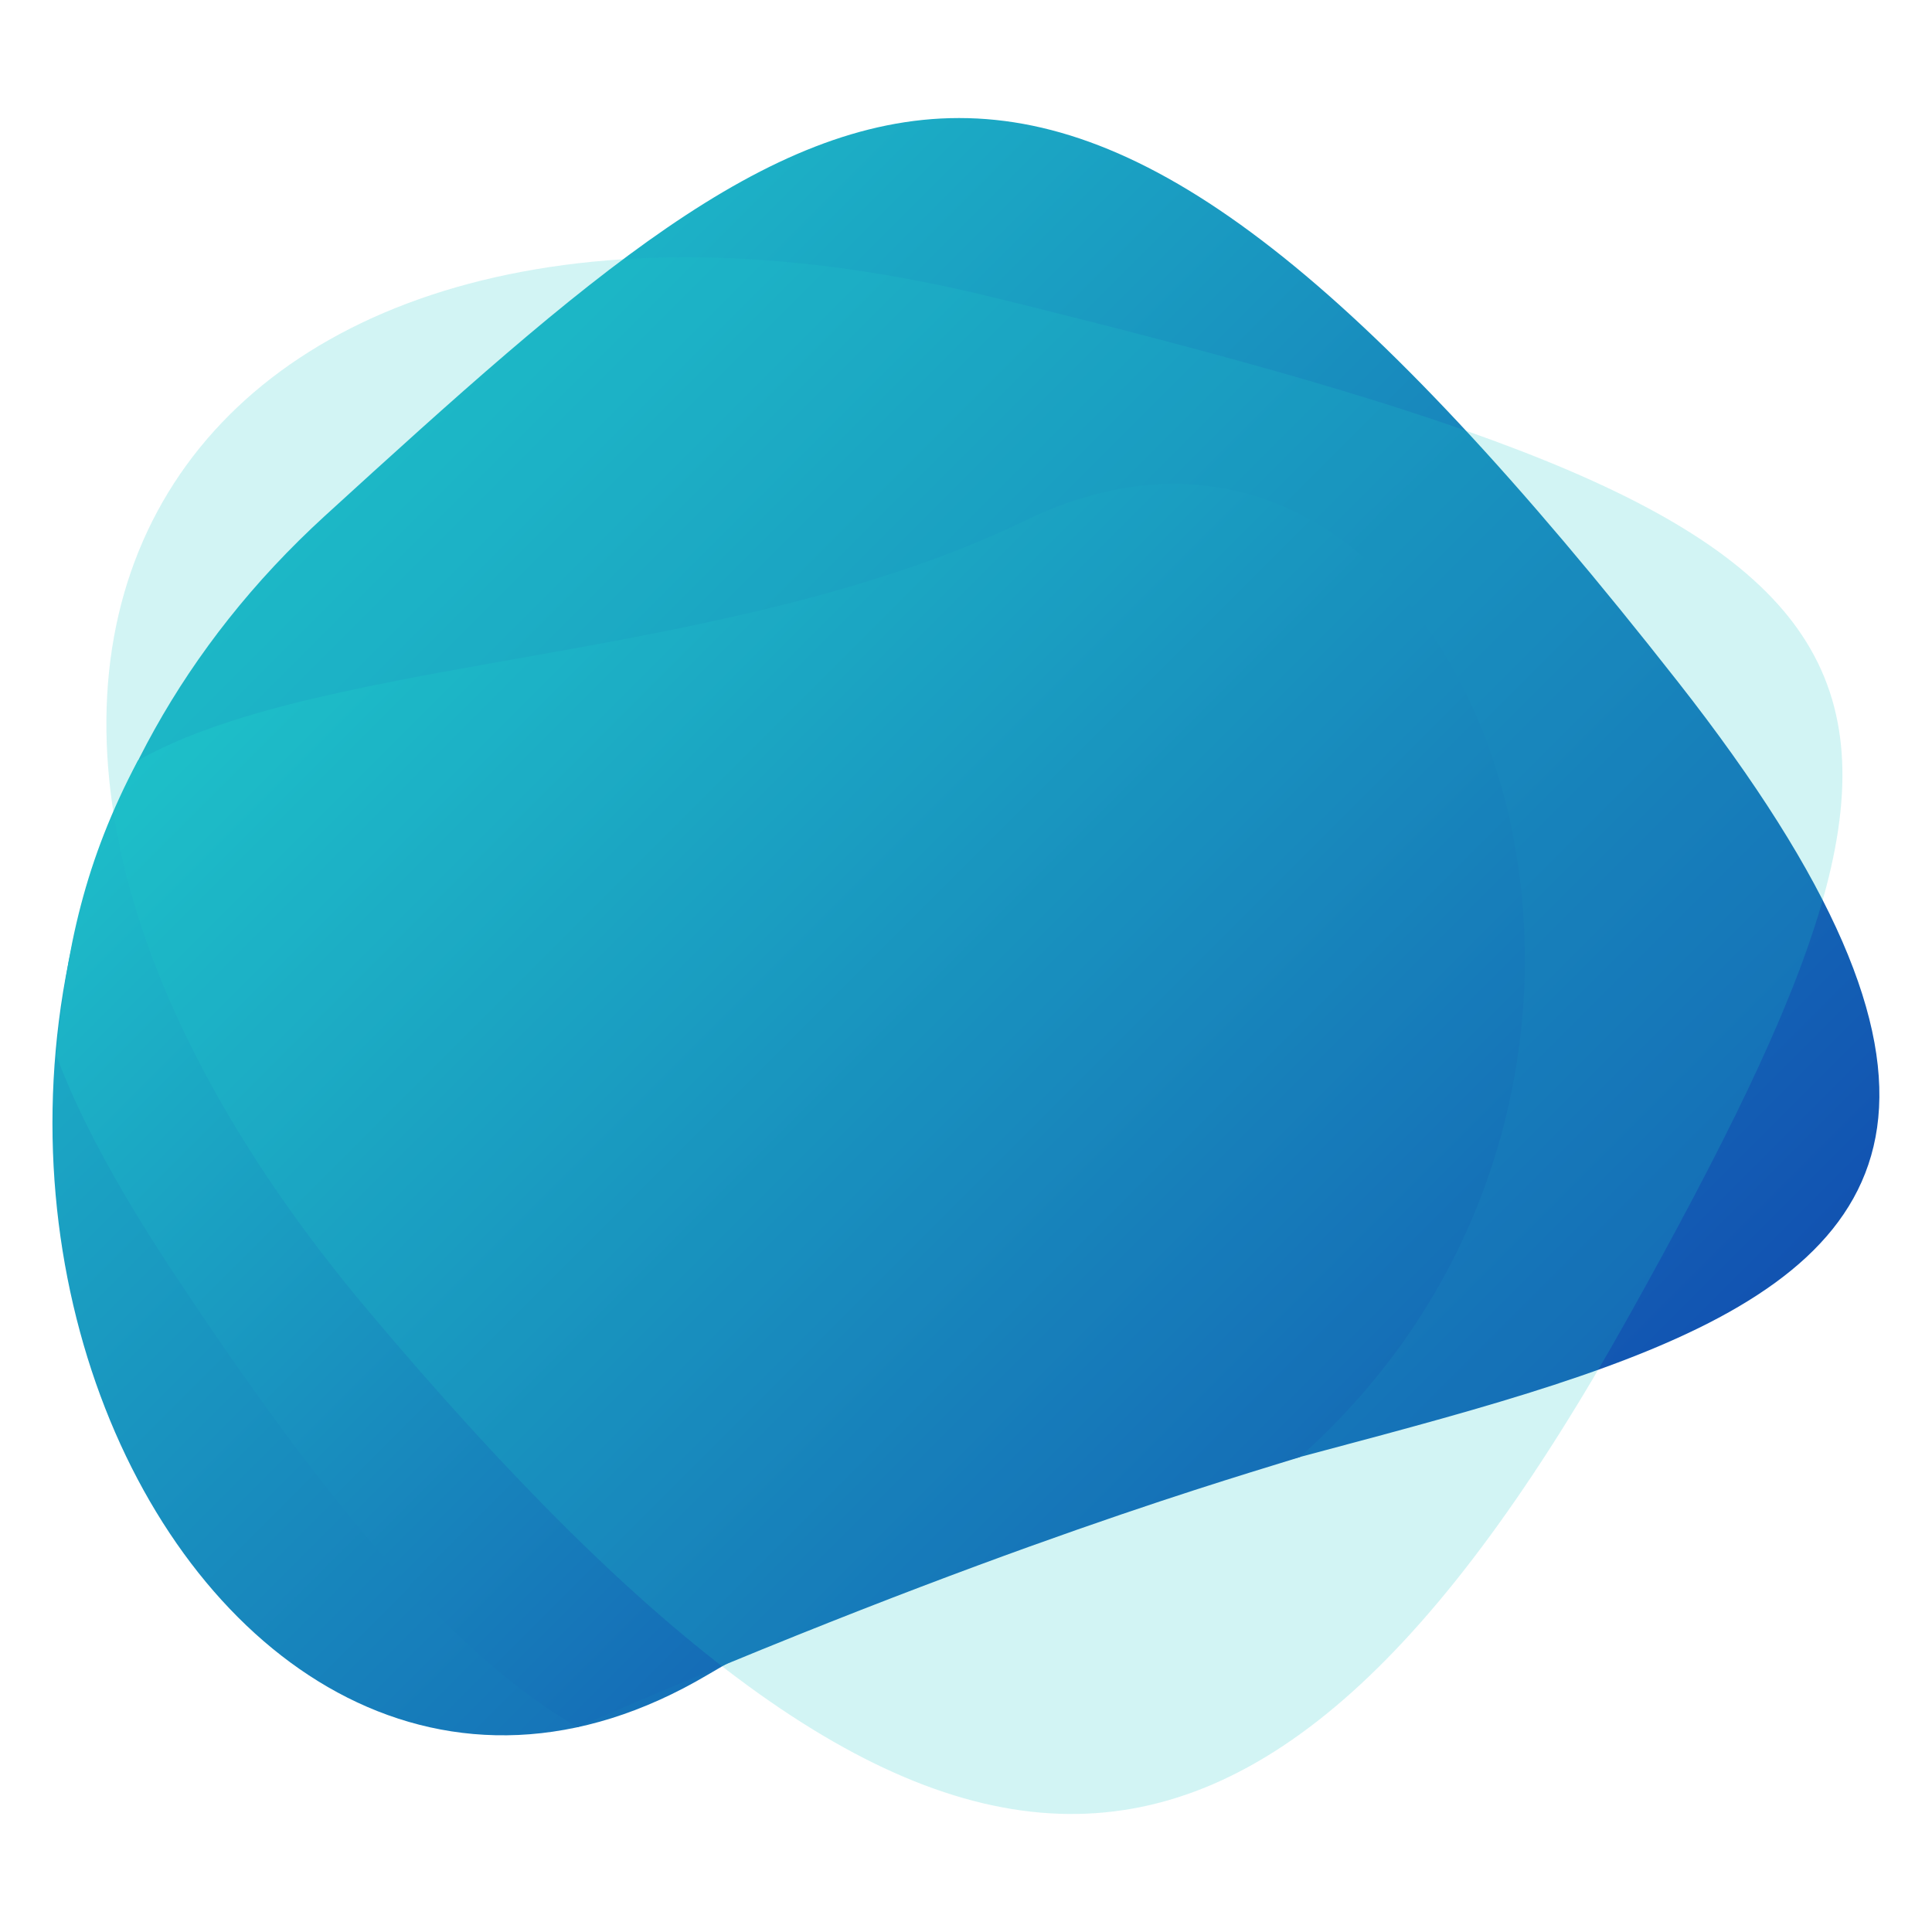 <?xml version="1.0" encoding="utf-8"?>
<!-- Generator: Adobe Illustrator 19.0.1, SVG Export Plug-In . SVG Version: 6.00 Build 0)  -->
<svg version="1.1" id="Слой_1" xmlns="http://www.w3.org/2000/svg" xmlns:xlink="http://www.w3.org/1999/xlink" x="0px" y="0px"
	 viewBox="0 0 500 500" style="enable-background:new 0 0 500 500;" xml:space="preserve">
<style type="text/css">
	.st0{fill:url(#Фигура_8_1_);}
	.st1{fill:url(#Фигура_8_копия_1_);}
	.st2{opacity:0.2;fill:#1FCCCC;enable-background:new    ;}
</style>
<linearGradient id="Фигура_8_1_" gradientUnits="userSpaceOnUse" x1="2186.679" y1="5131.039" x2="1768.179" y2="4712.54" gradientTransform="matrix(1 0 0 1 -1754.63 -4654.81)">
	<stop  offset="0" style="stop-color:#1040AD"/>
	<stop  offset="1" style="stop-color:#1FCCCC"/>
</linearGradient>
<path id="Фигура_8" class="st0" d="M84.2,133.4c-149.3,136.2-35.7,379.8,99,300c154.1-91.3,414.9-48.2,251-257
	S218.8,10.6,84.2,133.4z"/>
<linearGradient id="Фигура_8_копия_1_" gradientUnits="userSpaceOnUse" x1="2143.736" y1="5091.716" x2="1812.707" y2="4760.688" gradientTransform="matrix(1 0 0 1 -1754.63 -4654.81)">
	<stop  offset="0" style="stop-color:#1040AD"/>
	<stop  offset="1" style="stop-color:#1FCCCC"/>
</linearGradient>
<path id="Фигура_8_копия" class="st1" d="M336.4,377.1c115.9-103.4,41.2-296.6-70.8-242.5
	c-77.2,37.3-180.8,34.6-229.9,62.2c-13.8,26-18.6,48.6-21.1,76.4c5.6,15.1,15,32.8,28.6,53.6c42.7,65.1,75.9,102.8,106.3,120.2
	C258.3,399.6,323.3,381.3,336.4,377.1z"/>
<path id="Фигура_9" class="st2" d="M256.8,76.9C51.4,26.5-48.8,168.2,95.6,339.6s229.1,174.5,325.9,1.1
	S502.6,137.2,256.8,76.9z"/>
</svg>
